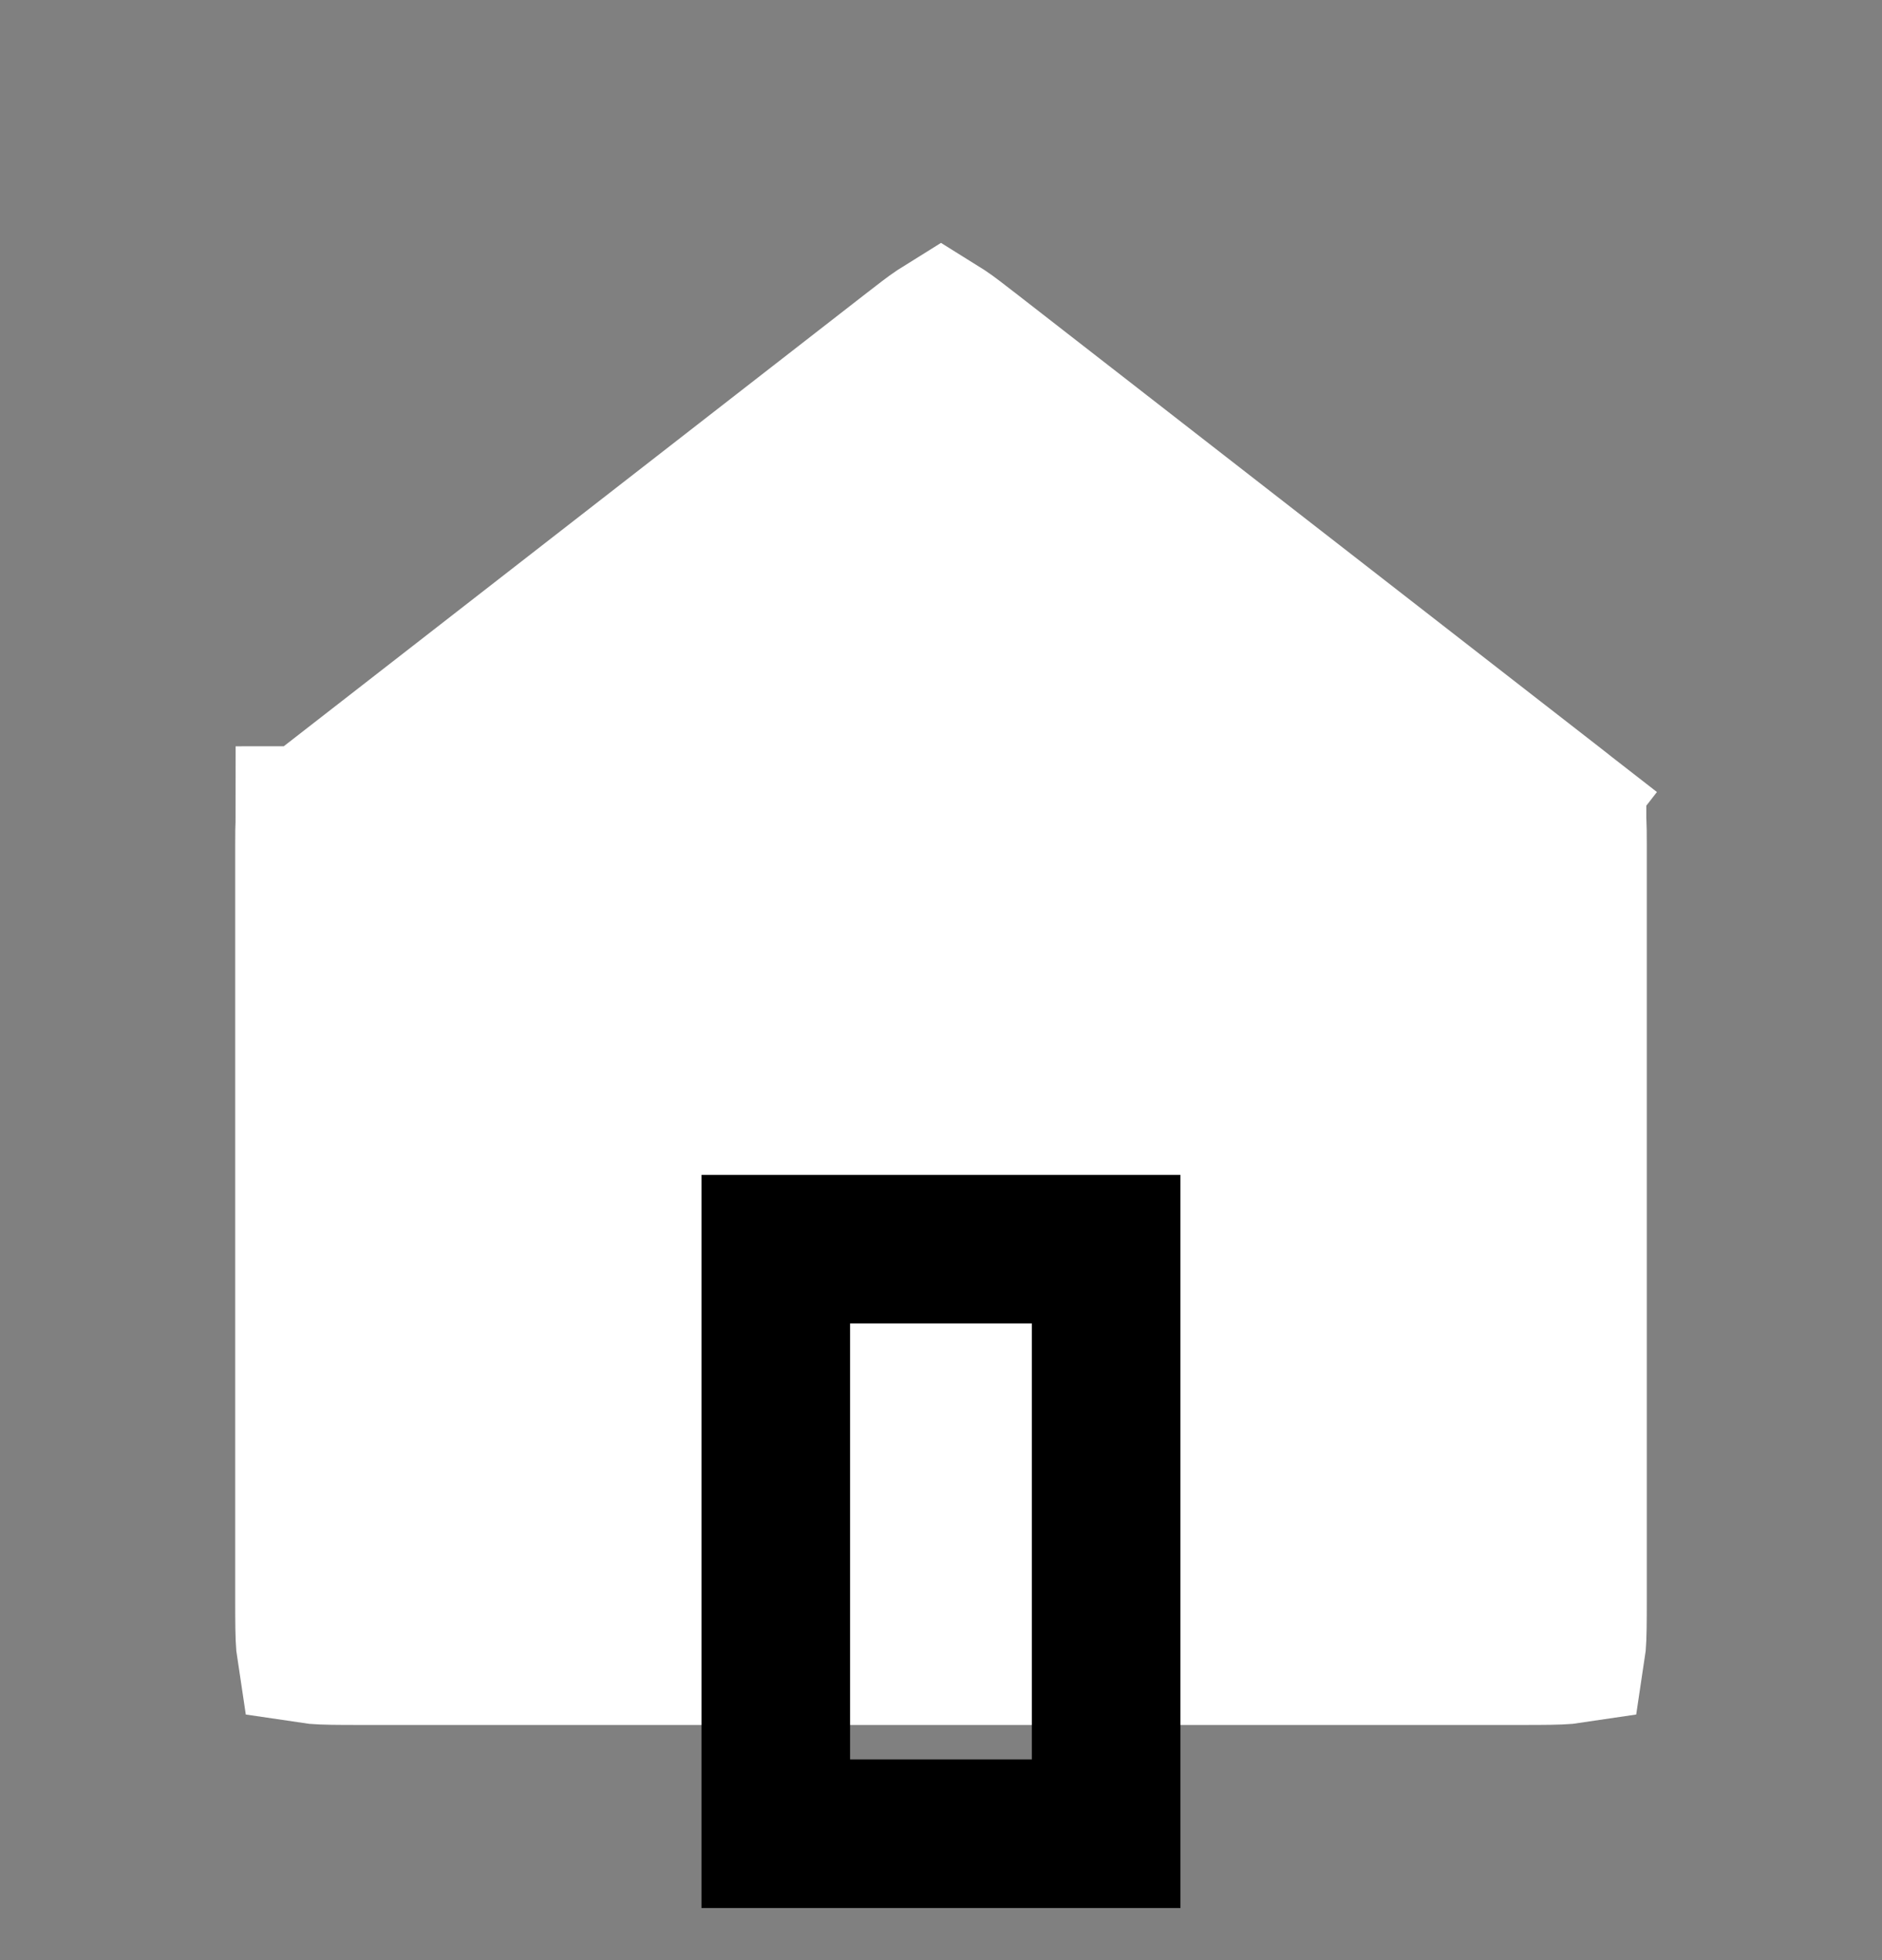 <svg width="24" height="25" viewBox="0 0 24 25" fill="none" xmlns="http://www.w3.org/2000/svg">
<rect x="0" y="0" width="24" height="25" fill="#808080" stroke="none"/>
<path d="M19.801 10.267L20.382 9.52L19.801 10.267C19.922 10.361 19.984 10.41 20.028 10.448C20.036 10.456 20.043 10.461 20.047 10.465C20.047 10.466 20.047 10.466 20.047 10.466C20.048 10.472 20.049 10.481 20.049 10.492C20.052 10.55 20.053 10.629 20.053 10.783V20.4C20.053 20.696 20.052 20.86 20.042 20.98C20.04 21.005 20.038 21.023 20.036 21.036C20.023 21.038 20.005 21.04 19.98 21.042C19.86 21.052 19.696 21.053 19.4 21.053H4.6C4.304 21.053 4.14 21.052 4.02 21.042C3.995 21.04 3.977 21.038 3.964 21.036C3.962 21.023 3.96 21.005 3.958 20.98C3.948 20.86 3.947 20.696 3.947 20.4V10.783C3.947 10.629 3.948 10.55 3.951 10.492C3.951 10.481 3.952 10.472 3.952 10.466C3.953 10.466 3.953 10.466 3.953 10.465C3.957 10.461 3.964 10.456 3.972 10.448C4.016 10.41 4.078 10.361 4.199 10.267L11.599 4.512C11.786 4.367 11.886 4.289 11.963 4.238C11.98 4.227 11.992 4.22 12 4.215C12.008 4.22 12.02 4.227 12.037 4.238C12.114 4.289 12.214 4.367 12.401 4.512L19.801 10.267Z" fill="white" stroke="white" stroke-width="1.895"/>
<path d="M9.893 23.388L9.893 15.932L14.106 15.932L14.106 23.388L9.893 23.388Z" stroke="black" stroke-width="1.895"/>
</svg>

